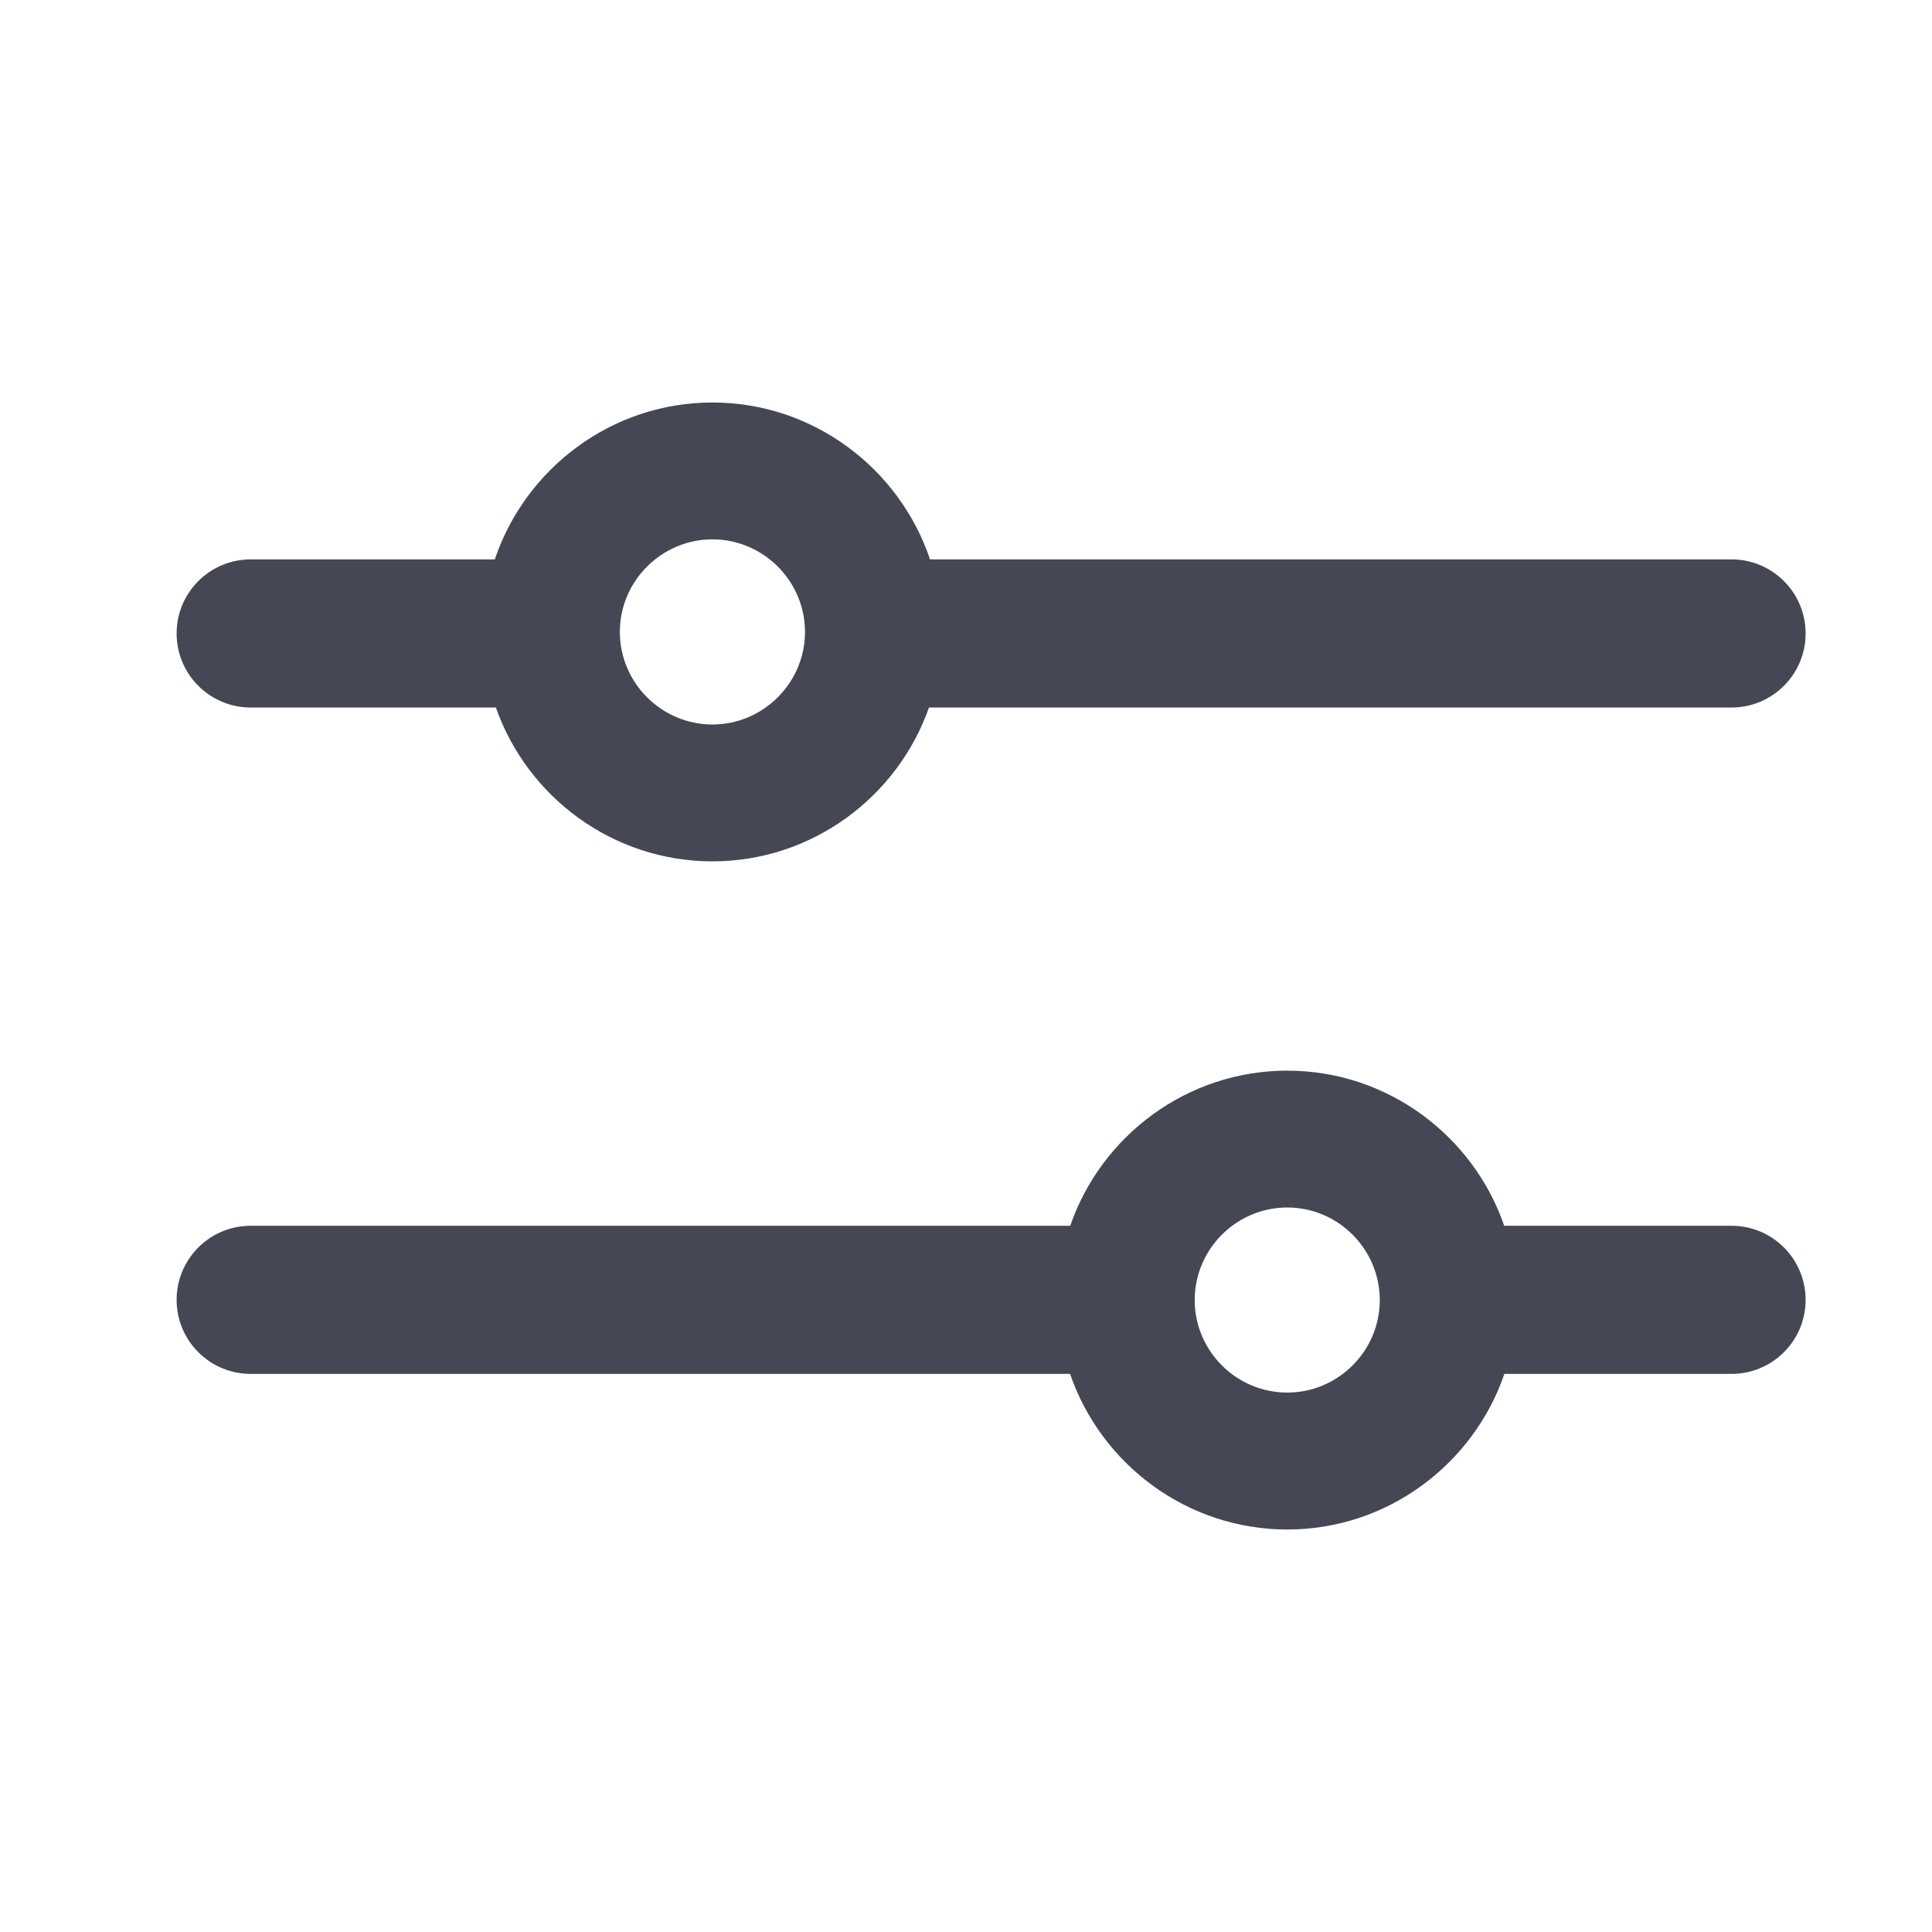 <svg width="24" height="24" viewBox="0 0 24 24" fill="none" xmlns="http://www.w3.org/2000/svg">
<path fill-rule="evenodd" clip-rule="evenodd" d="M13.293 17.067H3.114C2.606 17.067 2.194 16.655 2.194 16.147C2.194 15.639 2.606 15.227 3.114 15.227L13.295 15.227C13.68 14.109 14.745 13.3 15.991 13.3C17.236 13.3 18.301 14.109 18.686 15.227L21.51 15.227C22.018 15.227 22.43 15.639 22.43 16.147C22.43 16.655 22.018 17.067 21.51 17.067L18.688 17.067C18.304 18.188 17.237 19 15.991 19C14.744 19 13.677 18.188 13.293 17.067ZM15.991 15C15.358 15 14.841 15.517 14.841 16.15C14.841 16.782 15.358 17.299 15.991 17.299C16.623 17.299 17.14 16.782 17.14 16.15C17.14 15.517 16.623 15 15.991 15Z" fill="#454754"/>
<path fill-rule="evenodd" clip-rule="evenodd" d="M6.16 8.789H3.114C2.606 8.789 2.194 8.377 2.194 7.869C2.194 7.361 2.606 6.949 3.114 6.949L6.147 6.949C6.526 5.82 7.597 5 8.85 5C10.103 5 11.174 5.82 11.553 6.949L21.51 6.949C22.018 6.949 22.43 7.361 22.43 7.869C22.43 8.377 22.018 8.789 21.51 8.789L11.54 8.789C11.15 9.899 10.089 10.7 8.85 10.7C7.611 10.7 6.55 9.899 6.16 8.789ZM8.85 6.7C8.218 6.7 7.7 7.218 7.7 7.85C7.7 8.482 8.218 9 8.85 9C9.482 9 10 8.482 10 7.85C10 7.218 9.482 6.7 8.85 6.7Z" fill="#454754"/>
</svg>
